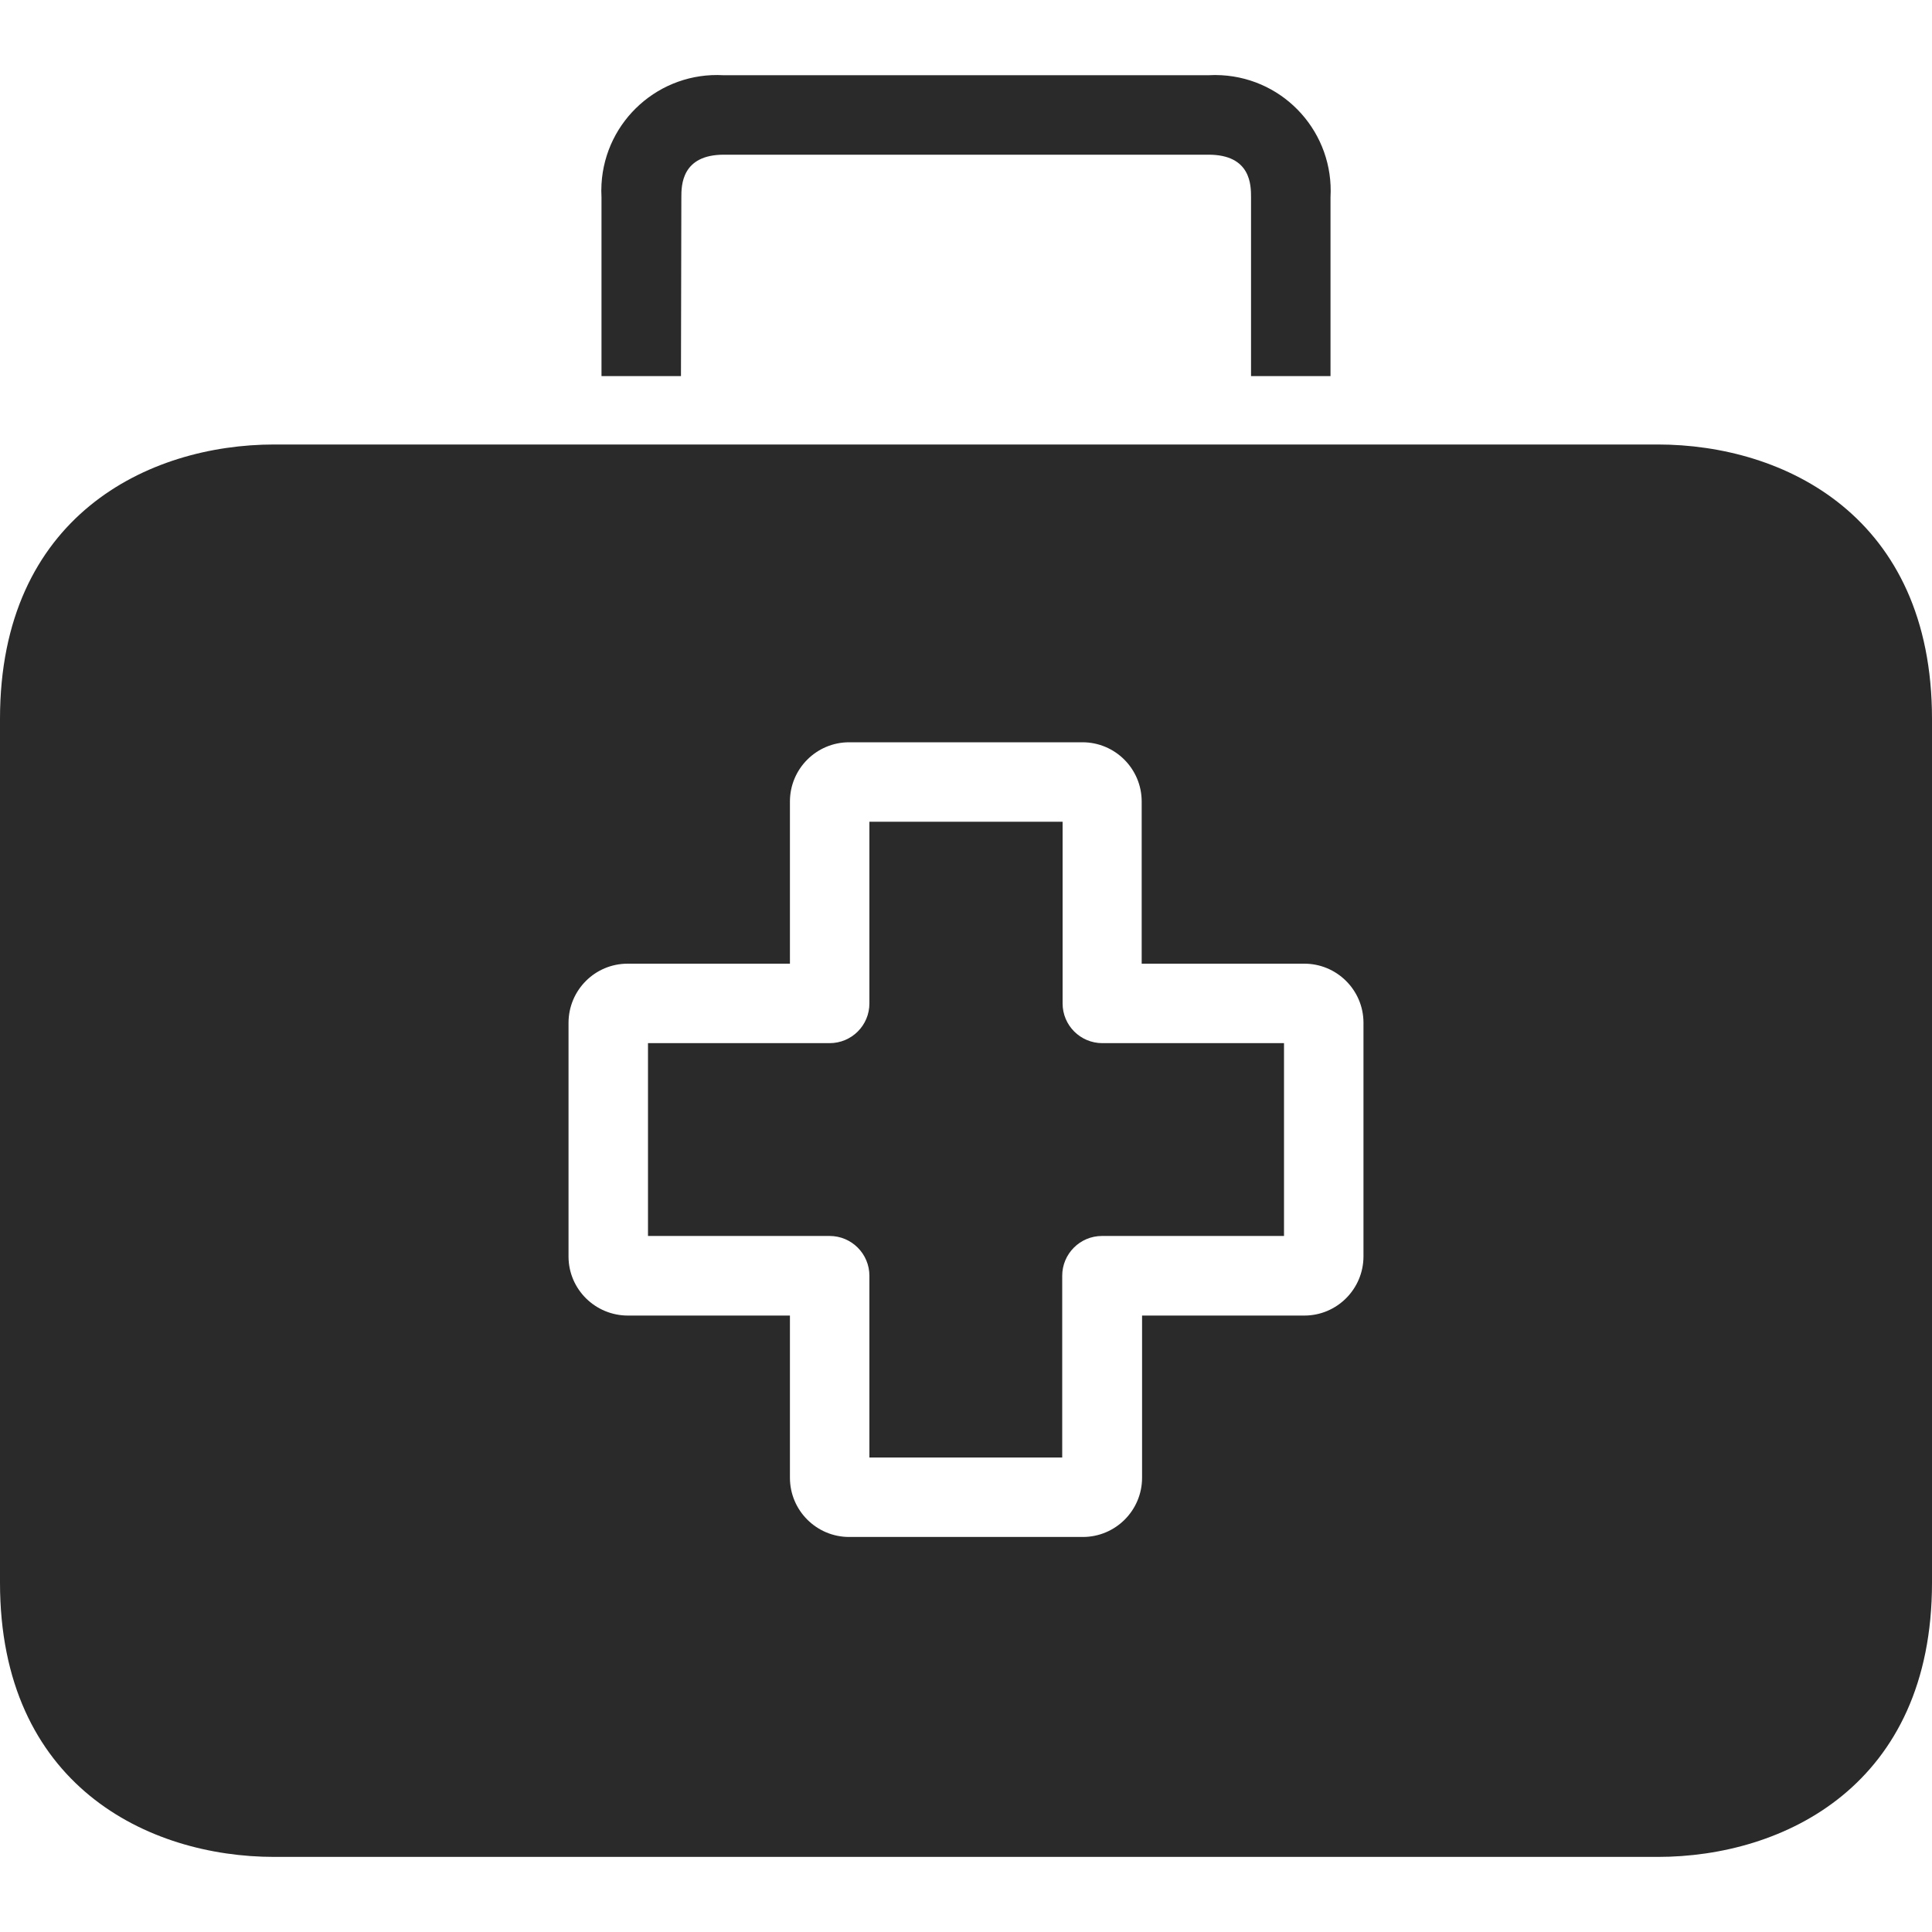 <svg width="15" height="15" viewBox="0 0 15 15" fill="none" xmlns="http://www.w3.org/2000/svg">
<path d="M8.559 8.099C8.388 8.099 8.25 7.961 8.25 7.791V6.38H6.75V7.791C6.75 7.961 6.612 8.099 6.441 8.099H5.031V9.596H6.441C6.612 9.596 6.75 9.735 6.75 9.905V11.316H8.247V9.905C8.247 9.735 8.385 9.596 8.556 9.596H9.969V8.099H8.559Z" fill="#2A2A2A"/>
<path d="M12.87 3.451H2.13C1.148 3.451 0 4.01 0 5.581V12.288C0 13.859 1.148 14.417 2.13 14.417H12.87C13.852 14.417 15 13.859 15 12.288V5.581C15 4.01 13.855 3.451 12.87 3.451ZM10.586 9.754C10.586 10.008 10.38 10.214 10.127 10.214H8.867V11.473C8.867 11.727 8.661 11.933 8.407 11.933H6.593C6.339 11.933 6.133 11.727 6.133 11.473V10.214H4.877C4.623 10.215 4.415 10.011 4.414 9.757V7.942C4.414 7.688 4.619 7.482 4.873 7.482H6.133V6.223C6.133 5.969 6.339 5.763 6.593 5.763H8.404C8.658 5.763 8.864 5.969 8.864 6.223V7.482H10.123C10.377 7.48 10.585 7.685 10.586 7.939V9.754Z" fill="#2A2A2A"/>
<path d="M9.484 0.584C9.451 0.582 9.417 0.582 9.383 0.584H5.617C5.122 0.556 4.698 0.935 4.67 1.43C4.668 1.464 4.668 1.498 4.67 1.532V2.92H5.287L5.29 1.532C5.29 1.442 5.29 1.201 5.62 1.201H9.383C9.713 1.201 9.713 1.439 9.713 1.532V2.92H10.33V1.532C10.358 1.036 9.98 0.612 9.484 0.584Z" fill="#2A2A2A"/>
</svg>
